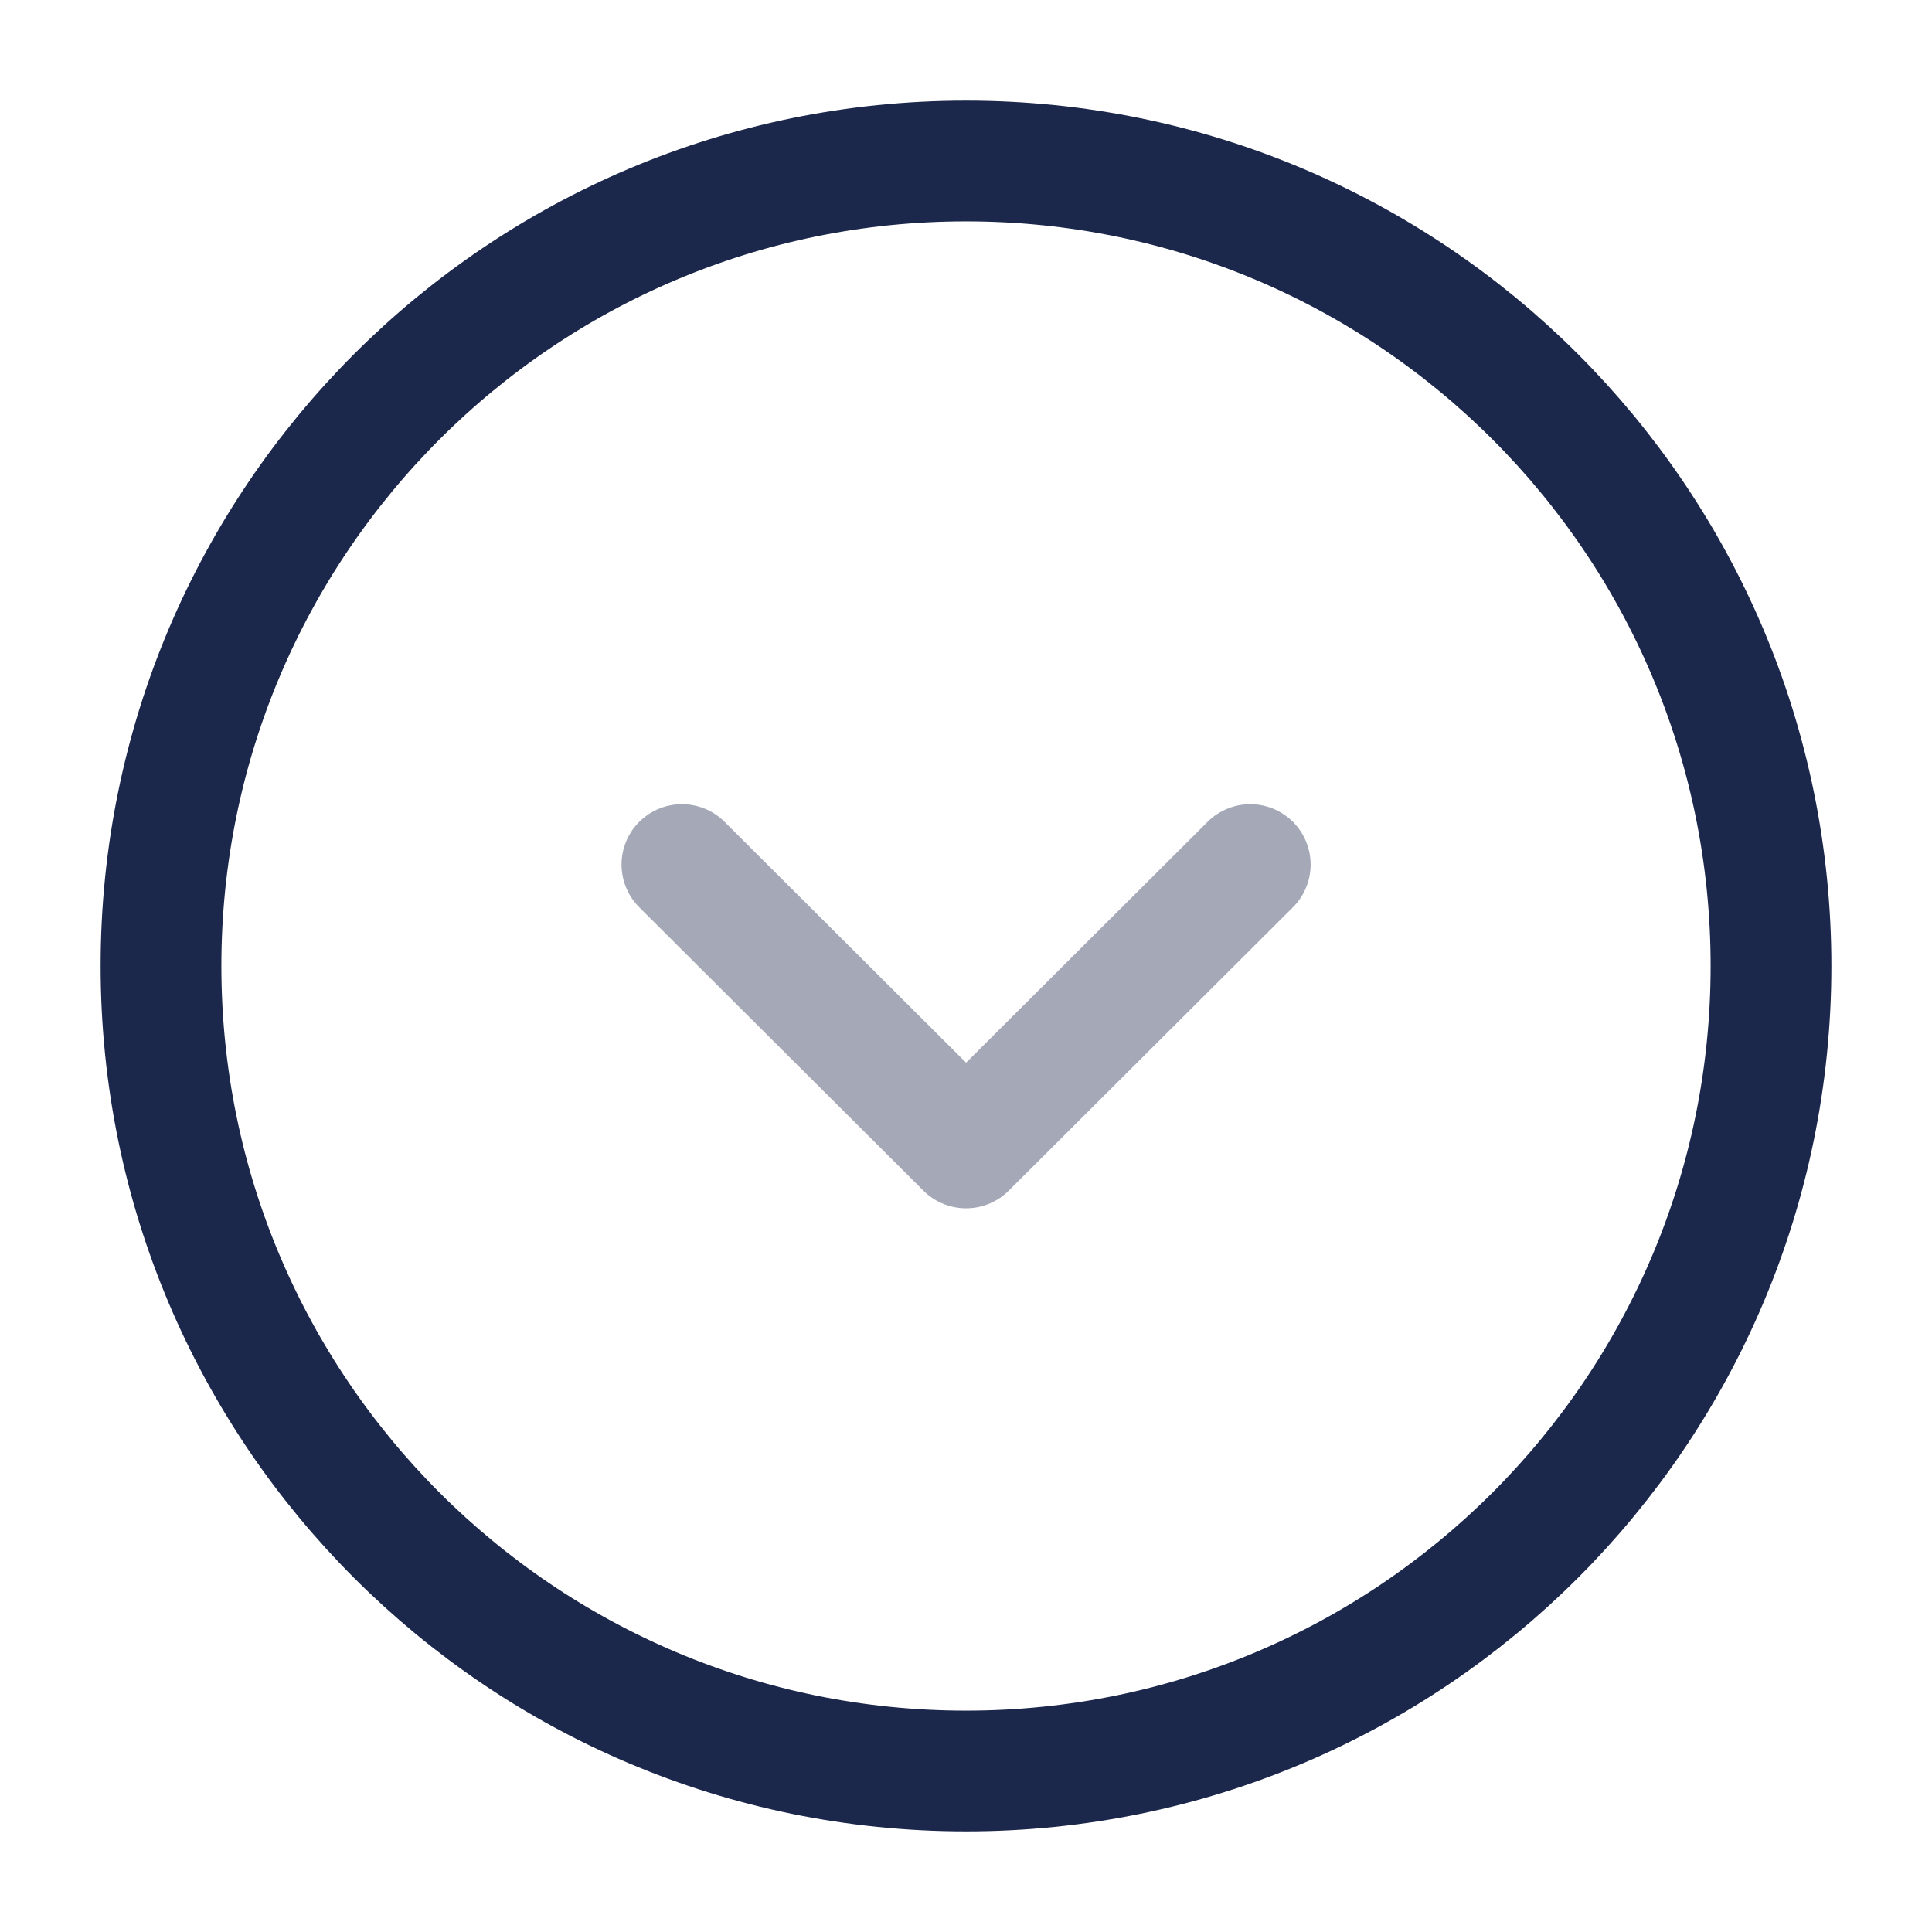 <?xml version="1.0" encoding="utf-8"?><!-- Uploaded to: SVG Repo, www.svgrepo.com, Generator: SVG Repo Mixer Tools -->
<svg width="800px" height="800px" viewBox="0 0 24 24" fill="none" xmlns="http://www.w3.org/2000/svg">
    <path
        d="M12 22C17.523 22 22 17.523 22 12C22 6.477 17.523 2 12 2C6.477 2 2 6.477 2 12C2 17.523 6.477 22 12 22Z"
        stroke="#1C274C" stroke-width="1.5" stroke-miterlimit="10" stroke-linecap="round" stroke-linejoin="round"/>
    <path opacity="0.4" d="M8.471 10.74L12.001 14.26L15.531 10.74" stroke="#1C274C" stroke-width="1.5"
          stroke-linecap="round" stroke-linejoin="round"/>
</svg>

